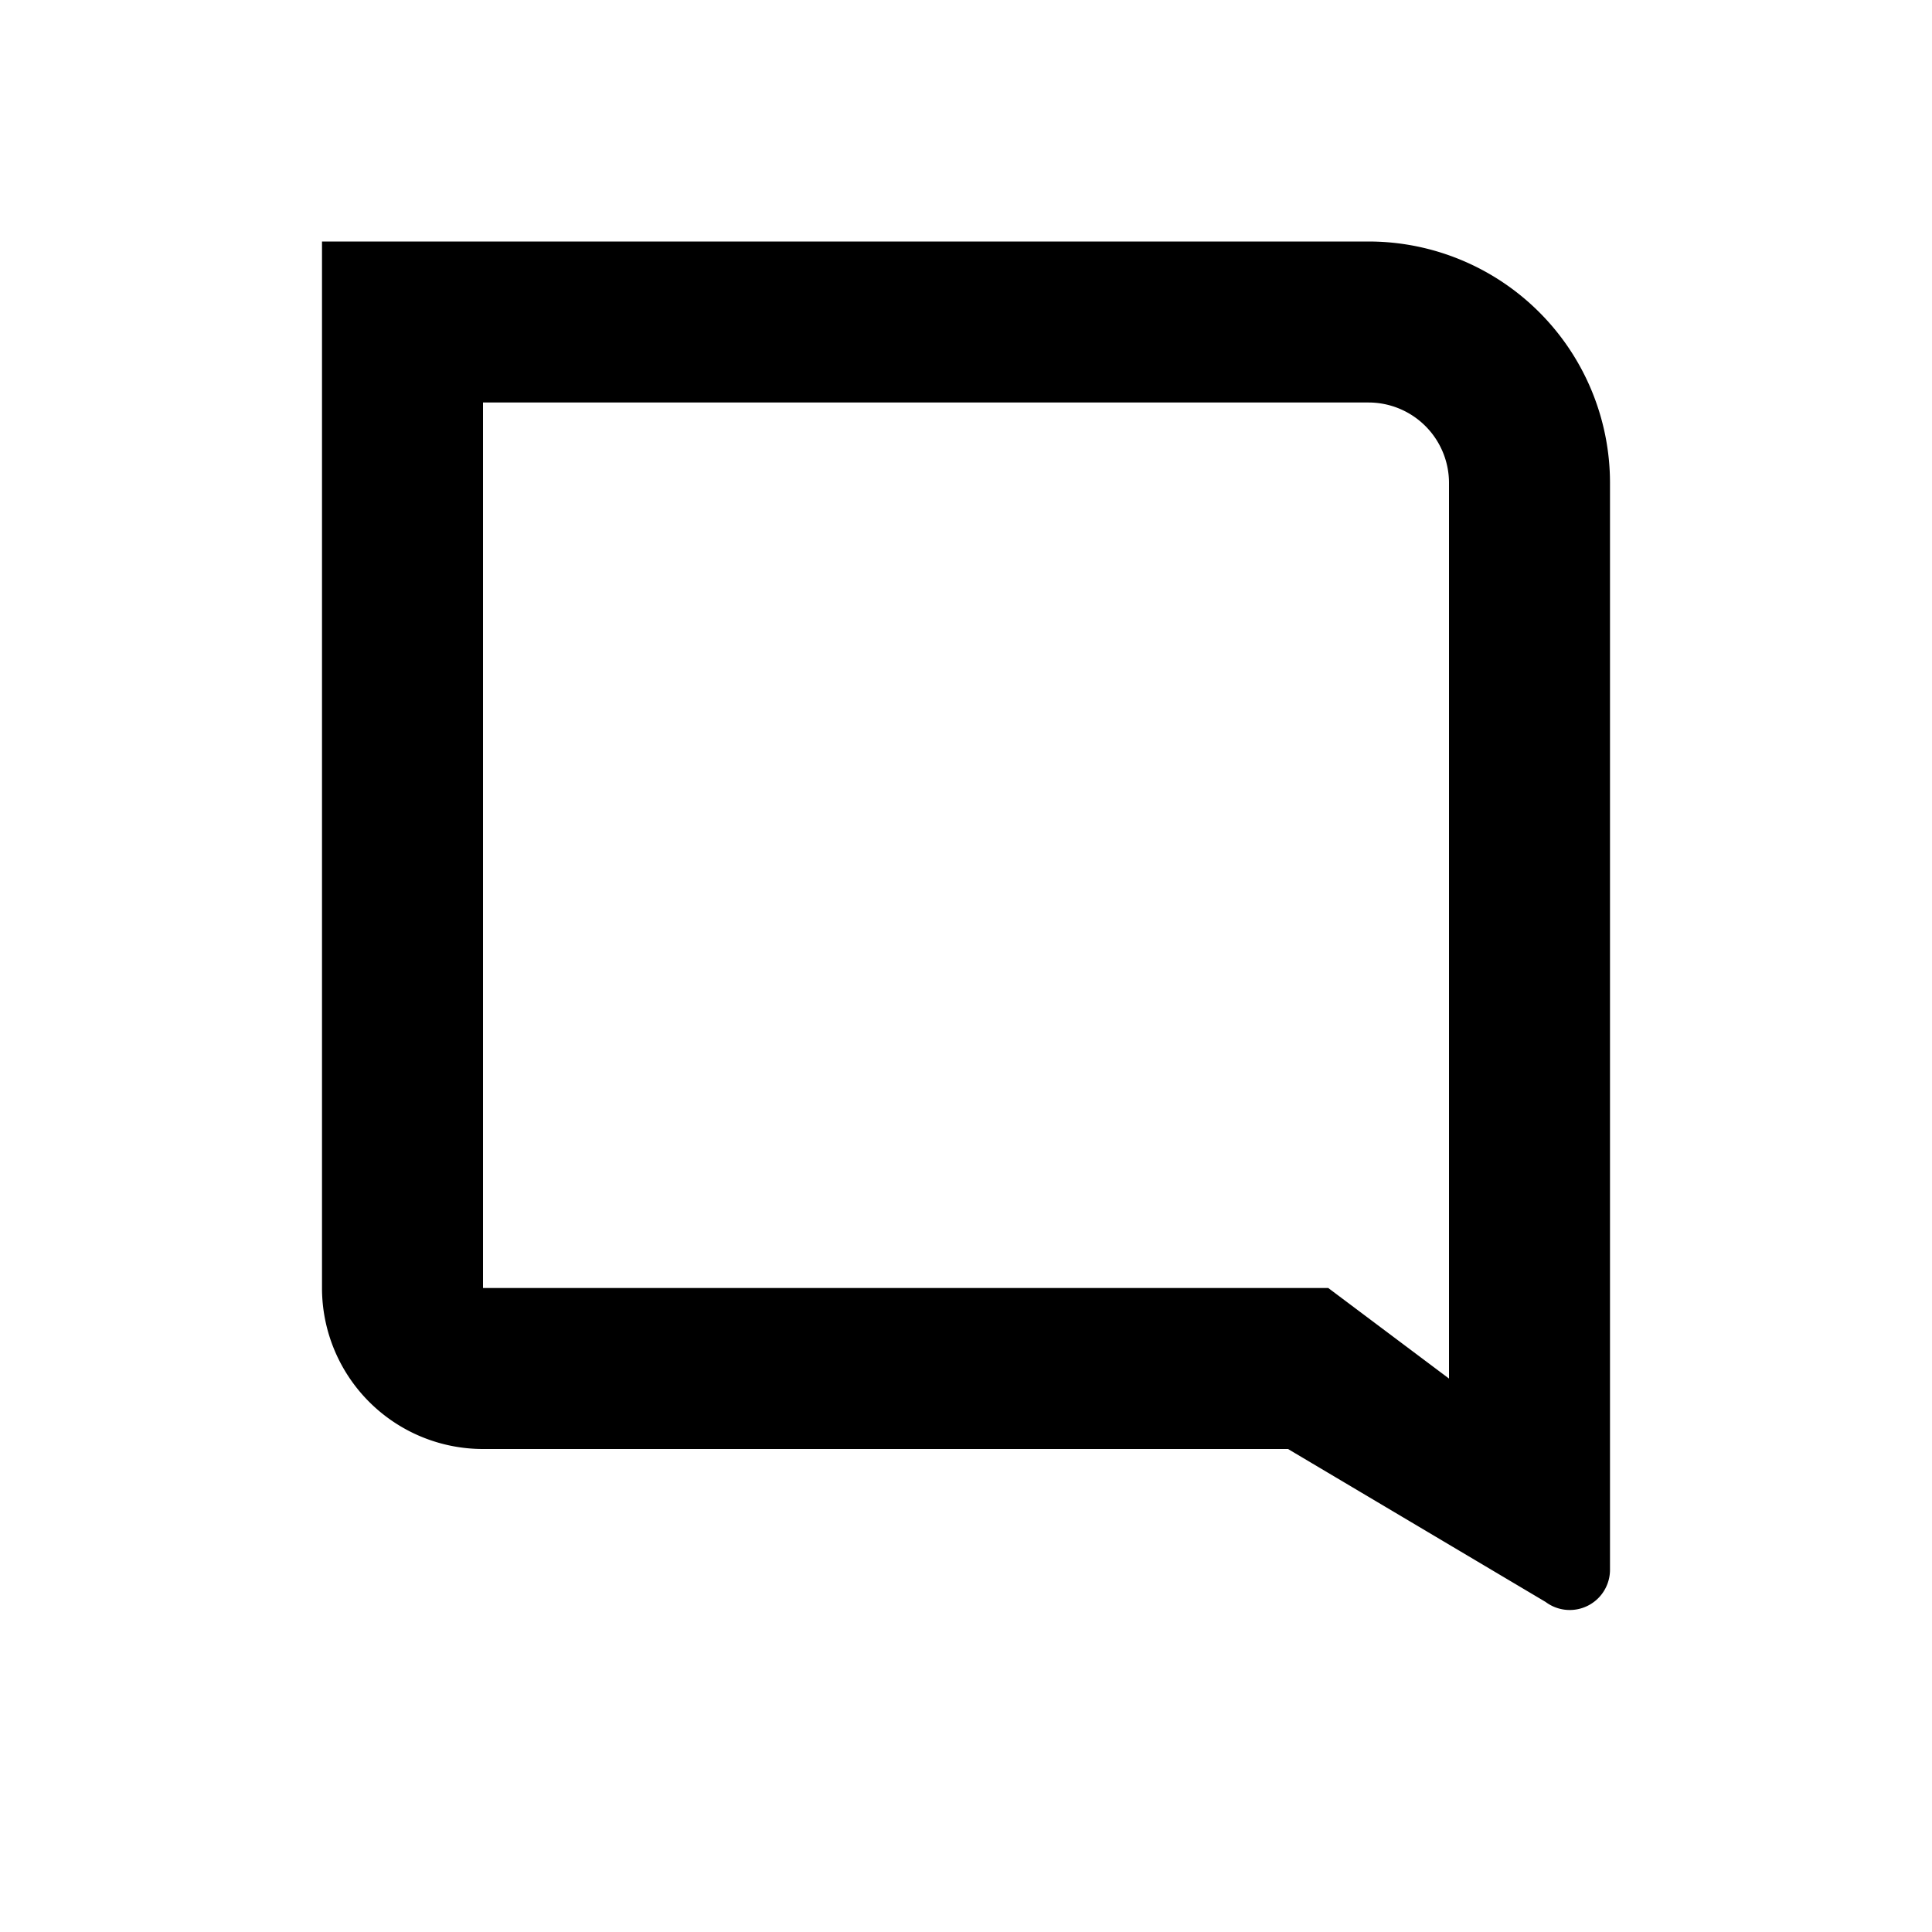<svg xmlns="http://www.w3.org/2000/svg" viewBox="0 0 24 24">
  <path fill="currentColor" d="M4 3h13a3 3 0 0 1 3 3v13.5a.5.5 0 0 1-.8.4L16 18H6a2 2 0 0 1-2-2V3zM6 5v11h10.5l1.5 1.125V6a1 1 0 0 0-1-1H6z"/>
</svg>